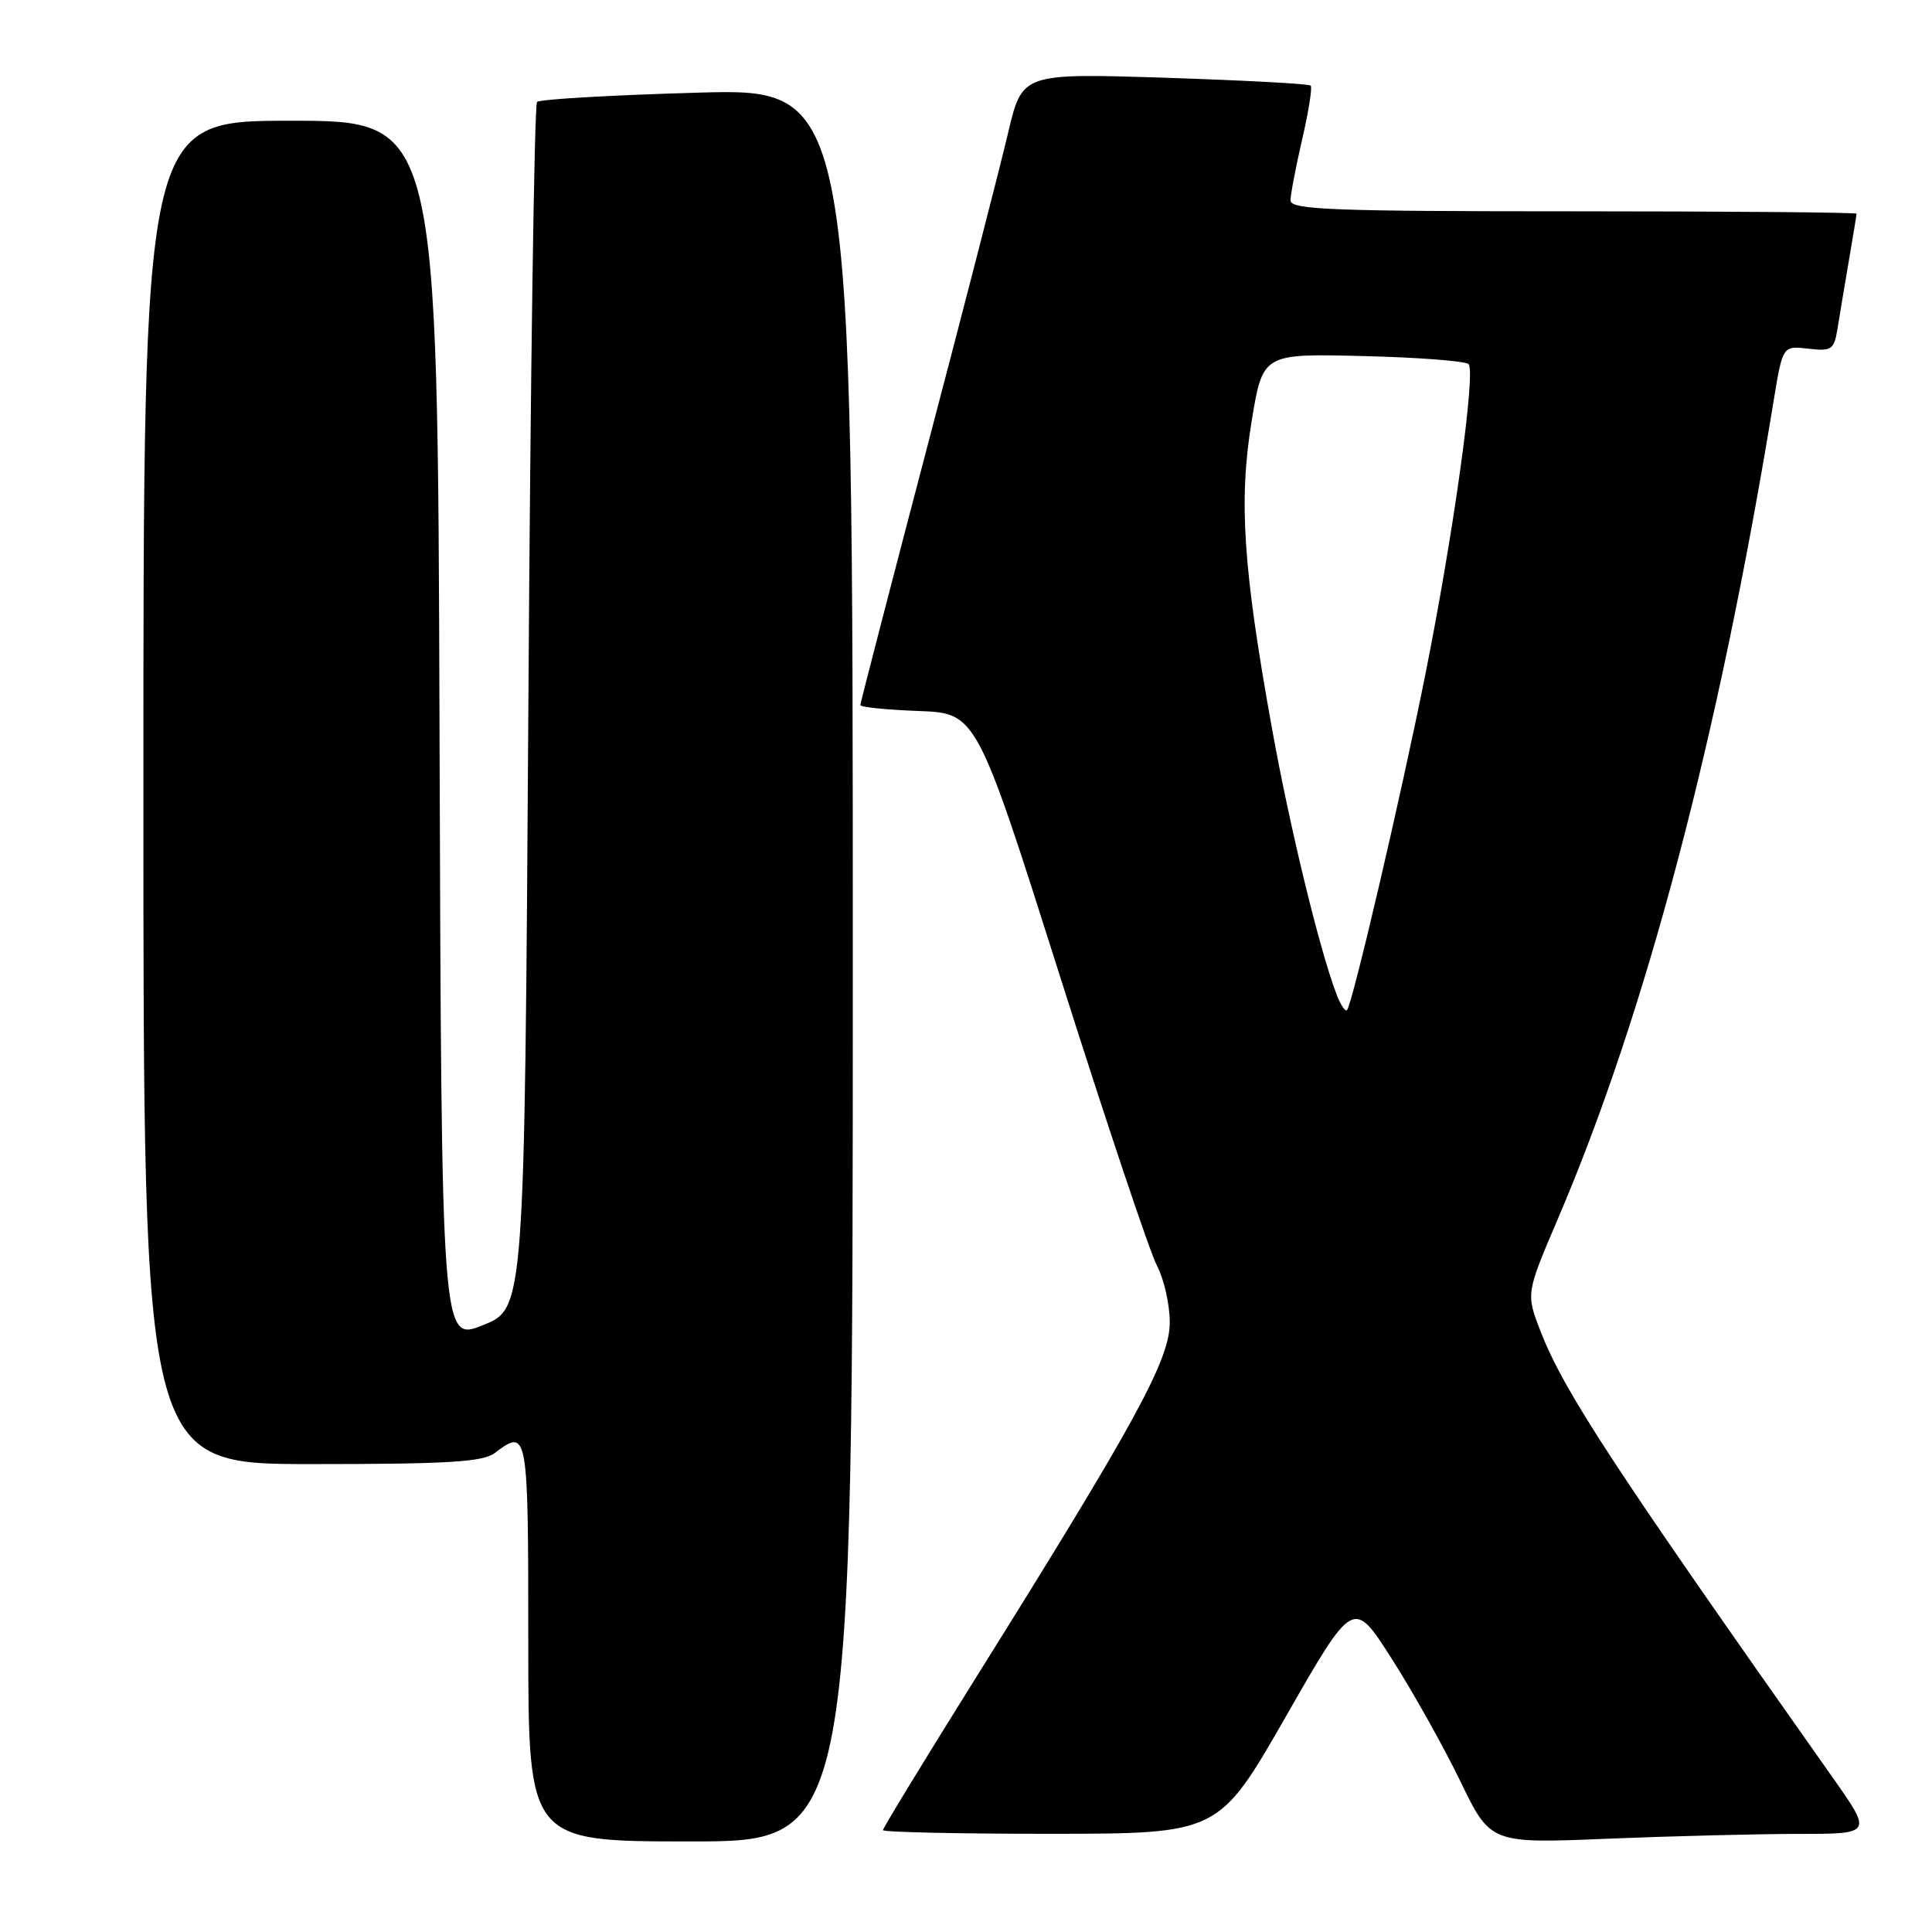 <?xml version="1.0" encoding="UTF-8" standalone="no"?>
<!DOCTYPE svg PUBLIC "-//W3C//DTD SVG 1.1//EN" "http://www.w3.org/Graphics/SVG/1.1/DTD/svg11.dtd" >
<svg xmlns="http://www.w3.org/2000/svg" xmlns:xlink="http://www.w3.org/1999/xlink" version="1.1" viewBox="0 0 256 256">
 <g >
 <path fill="currentColor"
d=" M 113.00 127.85 C 113.00 11.69 113.00 11.69 92.40 12.28 C 81.08 12.60 71.52 13.15 71.16 13.51 C 70.80 13.86 70.28 49.98 70.01 93.77 C 69.50 173.38 69.50 173.38 64.00 175.59 C 58.50 177.80 58.50 177.80 58.24 96.90 C 57.99 16.00 57.99 16.00 38.49 16.00 C 19.00 16.00 19.00 16.00 19.00 105.00 C 19.00 194.00 19.00 194.00 41.31 194.00 C 59.38 194.00 63.99 193.72 65.56 192.53 C 69.94 189.22 70.00 189.56 70.00 217.50 C 70.00 244.00 70.00 244.00 91.50 244.00 C 113.00 244.00 113.00 244.00 113.00 127.85 Z  M 238.30 243.00 C 248.11 243.00 248.11 243.00 242.80 235.48 C 213.72 194.27 207.23 184.35 204.15 176.45 C 202.19 171.41 202.19 171.41 206.45 161.45 C 218.11 134.16 227.71 97.76 235.01 53.15 C 236.21 45.81 236.21 45.81 239.60 46.20 C 242.71 46.56 243.02 46.35 243.48 43.55 C 243.75 41.87 244.42 37.83 244.98 34.57 C 245.54 31.30 246.00 28.49 246.00 28.32 C 246.00 28.14 229.12 28.00 208.50 28.00 C 176.55 28.00 171.00 27.79 171.00 26.56 C 171.00 25.77 171.70 22.12 172.55 18.44 C 173.40 14.77 173.91 11.57 173.67 11.34 C 173.43 11.10 164.74 10.64 154.34 10.30 C 135.44 9.70 135.44 9.70 133.58 17.60 C 132.56 21.95 127.74 40.68 122.86 59.22 C 117.99 77.77 114.00 93.17 114.00 93.43 C 114.00 93.70 117.46 94.05 121.70 94.21 C 129.40 94.50 129.40 94.50 140.50 129.50 C 146.60 148.75 152.36 165.94 153.30 167.70 C 154.23 169.46 155.00 172.85 155.00 175.23 C 155.00 180.18 150.55 188.33 129.44 222.10 C 122.60 233.04 117.00 242.22 117.00 242.50 C 117.00 242.77 127.01 242.99 139.25 242.99 C 161.50 242.97 161.50 242.97 170.41 227.40 C 179.33 211.82 179.33 211.82 184.41 219.79 C 187.21 224.17 191.30 231.47 193.50 236.02 C 197.50 244.28 197.50 244.28 213.00 243.64 C 221.53 243.29 232.91 243.01 238.30 243.00 Z  M 177.08 131.70 C 174.82 125.77 170.89 109.57 168.54 96.50 C 164.71 75.26 164.12 66.33 165.85 55.81 C 167.32 46.85 167.32 46.85 180.58 47.18 C 187.87 47.35 194.18 47.84 194.59 48.25 C 195.58 49.25 192.58 70.82 188.86 89.40 C 185.65 105.45 179.18 133.15 178.48 133.85 C 178.25 134.08 177.61 133.12 177.08 131.70 Z "/>
</g>
</svg>